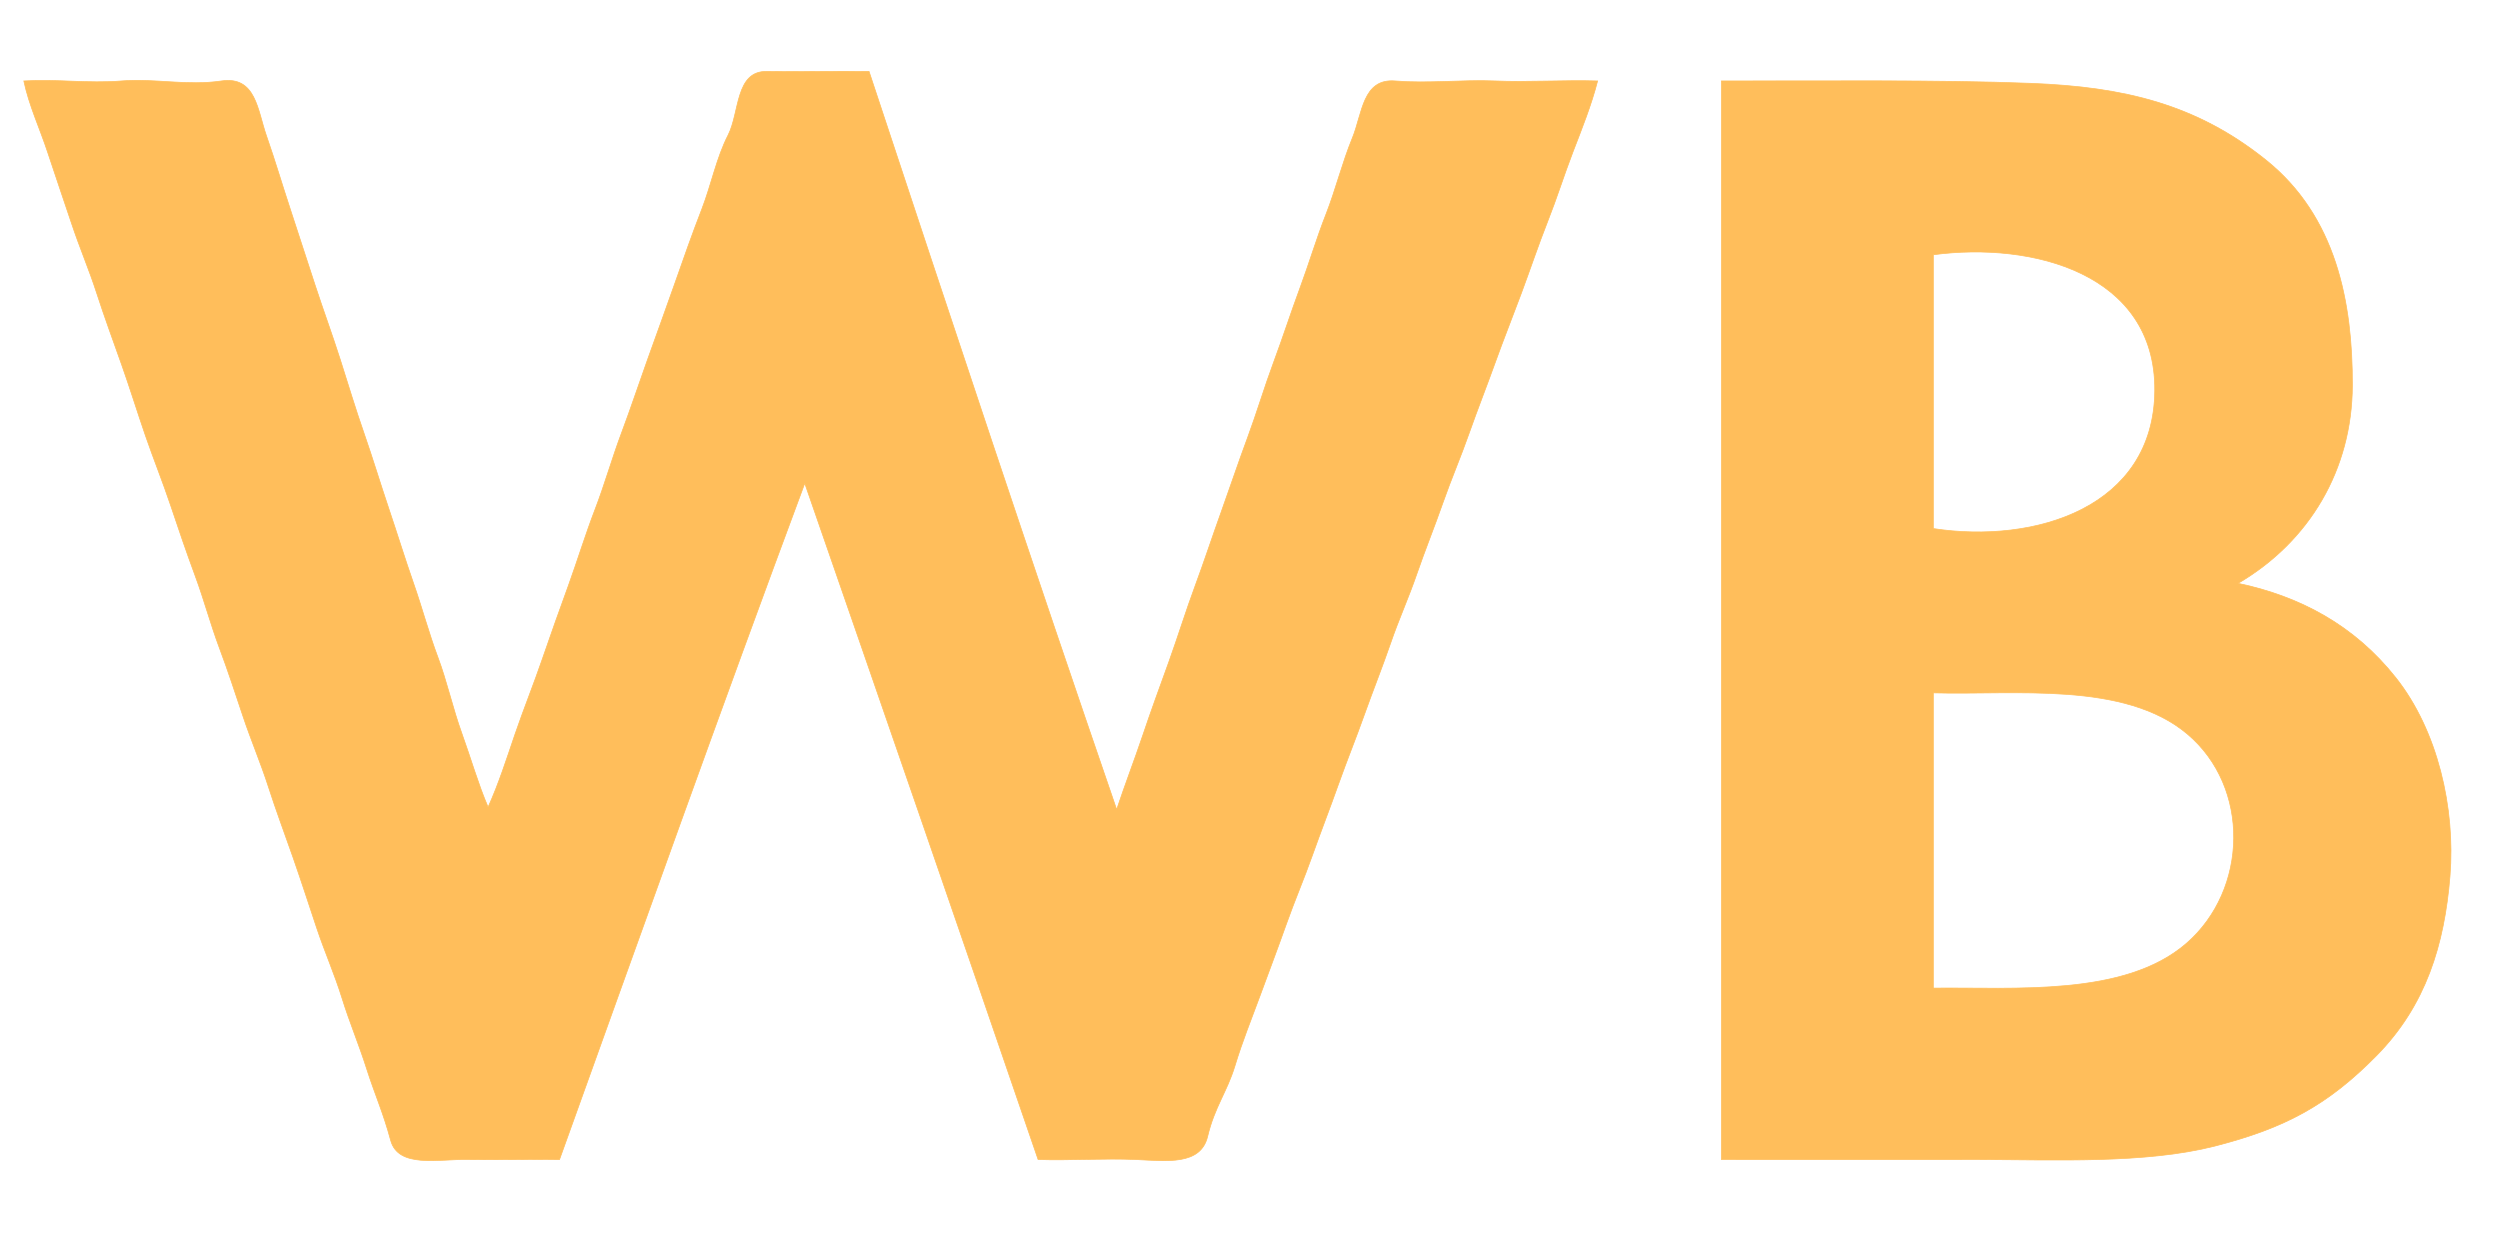 <svg xmlns="http://www.w3.org/2000/svg" xmlns:v="https://svgstorm.com"
viewBox = "0 0 1050 525"
width="1050"
height="525">
<g fill="None" fill-opacity="0.0" stroke="#000000" stroke-opacity="0.00" stroke-width="0.3"><path d="
M 0.00 525.00 
L 1050.00 525.00
L 1050.00 0.00
L 0.00 0.00
L 0.00 525.00
M 365.00 30.00 
C 399.20 133.40 433.65 237.31 469.00 340.00
C 472.46 329.58 476.40 319.37 479.93 308.93 C 483.45 298.48 487.16 288.34 490.93 277.93 C 494.69 267.51 498.12 256.36 501.98 245.98 C 505.83 235.59 509.18 225.32 512.93 214.93 C 516.67 204.53 520.06 194.32 523.93 183.93 C 527.79 173.53 531.10 162.37 534.98 151.98 C 538.85 141.58 542.13 131.34 545.98 120.98 C 549.83 110.61 552.87 100.26 556.93 89.93 C 560.98 79.59 563.74 68.27 567.98 57.98 C 572.21 47.68 572.25 32.85 586.00 34.00 C 599.75 35.15 614.02 33.41 628.00 34.00 C 641.98 34.59 656.93 33.56 671.00 34.00
C 668.40 44.10 664.46 53.92 660.69 63.69 C 656.93 73.47 653.89 83.25 650.02 93.02 C 646.16 102.80 642.68 113.18 639.02 123.02 C 635.37 132.87 631.62 142.19 628.07 152.07 C 624.52 161.95 620.51 172.12 617.02 182.02 C 613.54 191.93 609.54 201.17 606.07 211.07 C 602.60 220.98 598.50 231.14 595.07 241.07 C 591.65 251.01 587.50 260.13 584.08 270.08 C 580.65 280.02 576.61 290.14 573.07 300.07 C 569.54 310.01 565.76 319.27 562.22 329.22 C 558.69 339.18 554.77 349.24 551.22 359.22 C 547.68 369.21 543.81 378.14 540.23 388.23 C 536.65 398.32 532.99 407.96 529.22 418.22 C 525.46 428.48 522.03 436.69 518.68 447.68 C 515.33 458.66 510.17 464.89 507.23 477.23 C 504.29 489.57 490.02 487.59 477.00 487.00 C 463.98 486.41 449.18 487.45 436.00 487.00
C 403.55 392.29 370.85 297.63 338.00 203.00
C 302.96 297.07 269.07 392.29 235.00 487.00
C 222.80 486.84 207.93 487.21 196.00 487.00 C 184.07 486.79 167.25 490.71 164.07 478.93 C 160.89 467.14 157.44 459.69 154.02 448.98 C 150.61 438.26 146.90 429.65 143.68 419.32 C 140.46 409.00 136.45 400.01 133.07 389.93 C 129.70 379.85 126.50 369.92 123.02 359.98 C 119.55 350.04 115.88 340.29 112.68 330.32 C 109.47 320.36 105.38 310.81 102.08 300.92 C 98.77 291.04 95.73 281.69 92.07 271.93 C 88.41 262.16 85.65 251.78 82.02 241.98 C 78.40 232.18 74.99 222.24 71.68 212.32 C 68.36 202.41 64.49 192.83 61.07 182.93 C 57.66 173.02 54.52 162.85 51.02 152.98 C 47.53 143.10 43.90 133.29 40.68 123.32 C 37.46 113.35 33.39 103.89 30.08 93.92 C 26.76 83.96 23.31 73.96 20.02 63.98 C 16.74 53.99 12.19 44.34 10.00 34.00
C 24.04 33.14 36.83 35.14 51.00 34.00 C 65.17 32.86 78.50 36.14 93.00 34.00 C 107.50 31.86 108.15 46.23 111.93 57.07 C 115.70 67.92 118.47 77.38 121.98 88.02 C 125.48 98.67 128.87 109.11 132.32 119.68 C 135.77 130.24 139.57 140.55 142.93 151.07 C 146.28 161.60 149.30 171.66 152.93 182.07 C 156.56 192.49 159.79 203.21 163.32 213.68 C 166.86 224.15 170.14 234.83 173.78 245.22 C 177.41 255.62 180.07 265.76 183.93 276.07 C 187.78 286.38 190.23 297.68 193.98 308.02 C 197.72 318.37 200.80 329.18 205.00 339.00
C 209.42 329.21 212.76 318.77 216.32 308.32 C 219.89 297.88 224.19 287.27 227.78 276.78 C 231.36 266.29 235.00 256.22 238.78 245.78 C 242.55 235.33 245.92 224.34 249.93 213.93 C 253.93 203.52 257.07 192.39 260.98 181.98 C 264.88 171.56 268.25 161.41 271.98 150.98 C 275.70 140.54 279.67 129.76 283.32 119.32 C 286.97 108.88 290.82 97.98 294.78 87.78 C 298.73 77.57 300.87 66.36 305.78 56.78 C 310.68 47.19 308.79 29.80 322.00 30.00 C 335.21 30.20 350.59 29.85 364.00 30.00
M 940.00 245.00 
C 965.98 250.47 988.82 262.59 1006.30 284.70 C 1023.78 306.81 1031.33 339.33 1029.00 368.00 C 1026.67 396.68 1018.90 422.23 998.25 443.25 C 977.59 464.27 959.53 473.83 930.33 481.33 C 901.13 488.83 863.03 487.05 830.00 487.00 C 796.97 486.95 756.69 487.04 723.00 487.00
C 722.99 336.00 723.00 185.00 723.00 34.00
C 763.31 34.07 814.09 33.47 853.00 35.00 C 891.91 36.53 922.35 43.64 951.75 67.25 C 981.15 90.86 988.15 126.88 988.00 162.00 C 987.85 197.12 970.07 227.40 940.00 245.00 Z"/>
</g>
<g fill="None" fill-opacity="0.0" stroke="#FFBE5A" stroke-opacity="0.99" stroke-width="0.3"><path d="
M 364.00 30.00 
C 350.59 29.85 335.21 30.20 322.00 30.00 C 308.79 29.80 310.68 47.19 305.78 56.78 C 300.87 66.36 298.73 77.57 294.78 87.78 C 290.82 97.98 286.97 108.88 283.32 119.32 C 279.67 129.76 275.70 140.54 271.98 150.98 C 268.25 161.41 264.88 171.56 260.98 181.98 C 257.07 192.39 253.93 203.52 249.93 213.93 C 245.92 224.34 242.55 235.33 238.78 245.78 C 235.00 256.22 231.36 266.29 227.78 276.78 C 224.19 287.27 219.89 297.88 216.32 308.32 C 212.76 318.77 209.42 329.21 205.00 339.00
C 200.80 329.18 197.72 318.37 193.98 308.02 C 190.23 297.68 187.78 286.38 183.93 276.07 C 180.07 265.76 177.41 255.62 173.78 245.22 C 170.14 234.83 166.86 224.15 163.32 213.68 C 159.79 203.21 156.56 192.49 152.93 182.07 C 149.30 171.66 146.28 161.60 142.93 151.07 C 139.57 140.55 135.77 130.24 132.32 119.68 C 128.87 109.11 125.48 98.67 121.98 88.02 C 118.47 77.38 115.70 67.92 111.93 57.07 C 108.15 46.23 107.50 31.86 93.00 34.00 C 78.50 36.14 65.17 32.86 51.00 34.00 C 36.83 35.14 24.04 33.14 10.00 34.00
C 12.19 44.34 16.74 53.99 20.02 63.98 C 23.31 73.96 26.76 83.96 30.08 93.92 C 33.39 103.89 37.46 113.35 40.68 123.32 C 43.90 133.29 47.53 143.10 51.02 152.98 C 54.52 162.85 57.66 173.02 61.07 182.93 C 64.49 192.83 68.36 202.41 71.68 212.32 C 74.99 222.24 78.40 232.18 82.02 241.98 C 85.65 251.78 88.41 262.16 92.07 271.93 C 95.73 281.69 98.77 291.04 102.08 300.92 C 105.38 310.81 109.47 320.36 112.68 330.32 C 115.88 340.29 119.55 350.04 123.02 359.98 C 126.50 369.92 129.70 379.85 133.07 389.93 C 136.45 400.01 140.46 409.00 143.68 419.32 C 146.90 429.65 150.61 438.26 154.02 448.98 C 157.44 459.69 160.89 467.14 164.07 478.93 C 167.25 490.71 184.07 486.79 196.00 487.00 C 207.93 487.21 222.80 486.84 235.00 487.00
C 269.07 392.29 302.96 297.07 338.00 203.00
C 370.85 297.63 403.55 392.29 436.00 487.00
C 449.18 487.45 463.98 486.41 477.00 487.00 C 490.02 487.59 504.29 489.57 507.23 477.23 C 510.17 464.89 515.33 458.66 518.68 447.68 C 522.03 436.69 525.46 428.48 529.22 418.22 C 532.99 407.96 536.65 398.32 540.23 388.23 C 543.81 378.14 547.68 369.21 551.22 359.22 C 554.77 349.24 558.69 339.18 562.22 329.22 C 565.76 319.27 569.54 310.01 573.07 300.07 C 576.61 290.14 580.65 280.02 584.08 270.08 C 587.50 260.13 591.65 251.01 595.07 241.07 C 598.50 231.14 602.60 220.98 606.07 211.07 C 609.54 201.17 613.54 191.93 617.02 182.02 C 620.51 172.12 624.52 161.95 628.07 152.07 C 631.62 142.19 635.37 132.87 639.02 123.02 C 642.68 113.18 646.16 102.80 650.02 93.02 C 653.89 83.25 656.93 73.47 660.69 63.69 C 664.46 53.92 668.40 44.10 671.00 34.00
C 656.93 33.56 641.98 34.59 628.00 34.00 C 614.02 33.41 599.75 35.15 586.00 34.00 C 572.25 32.85 572.21 47.68 567.98 57.98 C 563.74 68.27 560.98 79.59 556.93 89.93 C 552.87 100.26 549.83 110.61 545.98 120.98 C 542.13 131.34 538.85 141.58 534.98 151.98 C 531.10 162.37 527.79 173.53 523.93 183.93 C 520.06 194.32 516.67 204.53 512.93 214.93 C 509.18 225.32 505.83 235.59 501.98 245.98 C 498.12 256.36 494.69 267.51 490.93 277.93 C 487.16 288.34 483.45 298.48 479.93 308.93 C 476.40 319.37 472.46 329.58 469.00 340.00
C 433.65 237.31 399.20 133.40 365.00 30.00 Z"/>
</g>
<g fill="None" fill-opacity="0.0" stroke="#FFBE5A" stroke-opacity="0.99" stroke-width="0.3"><path d="
M 940.00 245.00 
C 970.07 227.40 987.85 197.12 988.00 162.00 C 988.15 126.88 981.15 90.86 951.75 67.25 C 922.35 43.64 891.91 36.53 853.00 35.00 C 814.09 33.47 763.31 34.07 723.00 34.00
C 723.00 185.00 722.99 336.00 723.00 487.00
C 756.69 487.04 796.97 486.95 830.00 487.00 C 863.03 487.05 901.13 488.83 930.33 481.33 C 959.53 473.83 977.59 464.27 998.25 443.25 C 1018.90 422.23 1026.67 396.68 1029.00 368.00 C 1031.33 339.33 1023.78 306.81 1006.30 284.70 C 988.82 262.59 965.98 250.47 940.00 245.00
M 812.00 222.00 
C 812.00 183.67 812.00 145.33 812.00 107.00
C 853.67 101.43 905.34 114.86 905.00 164.00 C 904.66 213.14 854.84 228.54 812.00 222.00
M 812.00 415.00 
C 812.00 373.67 812.00 332.33 812.00 291.00
C 845.87 292.00 892.22 285.96 918.70 308.30 C 945.18 330.64 944.25 373.72 918.25 396.25 C 892.25 418.78 845.92 414.58 812.00 415.00 Z"/>
</g>
<g fill="None" fill-opacity="0.0" stroke="#000000" stroke-opacity="0.00" stroke-width="0.3"><path d="
M 812.00 222.00 
C 854.84 228.54 904.66 213.14 905.00 164.00 C 905.34 114.86 853.67 101.43 812.00 107.00
C 812.00 145.33 812.00 183.67 812.00 222.00 Z"/>
</g>
<g fill="None" fill-opacity="0.0" stroke="#000000" stroke-opacity="0.00" stroke-width="0.3"><path d="
M 812.00 415.00 
C 845.92 414.58 892.25 418.78 918.25 396.25 C 944.25 373.72 945.18 330.64 918.70 308.30 C 892.22 285.96 845.87 292.00 812.00 291.00
C 812.00 332.33 812.00 373.67 812.00 415.00 Z"/>
</g>
<g fill="#000000" fill-opacity="0.00" stroke="None">
<path d="
M 0.00 525.00 
L 1050.00 525.00
L 1050.00 0.00
L 0.00 0.00
L 0.00 525.00
M 365.00 30.00 
C 399.20 133.40 433.65 237.31 469.00 340.00
C 472.46 329.58 476.40 319.37 479.93 308.93 C 483.45 298.48 487.16 288.34 490.93 277.93 C 494.69 267.51 498.12 256.36 501.98 245.98 C 505.83 235.59 509.18 225.32 512.93 214.93 C 516.67 204.53 520.06 194.32 523.93 183.93 C 527.79 173.53 531.10 162.37 534.98 151.98 C 538.85 141.58 542.13 131.34 545.98 120.98 C 549.83 110.61 552.87 100.26 556.93 89.93 C 560.98 79.59 563.74 68.27 567.98 57.98 C 572.21 47.68 572.25 32.85 586.00 34.00 C 599.75 35.15 614.02 33.41 628.00 34.00 C 641.98 34.59 656.93 33.56 671.00 34.00
C 668.40 44.10 664.46 53.92 660.69 63.69 C 656.93 73.47 653.89 83.25 650.02 93.02 C 646.16 102.80 642.68 113.18 639.02 123.02 C 635.37 132.87 631.62 142.19 628.07 152.07 C 624.52 161.95 620.51 172.12 617.02 182.02 C 613.54 191.93 609.54 201.17 606.07 211.07 C 602.60 220.98 598.50 231.14 595.07 241.07 C 591.65 251.01 587.50 260.13 584.08 270.08 C 580.65 280.02 576.61 290.14 573.07 300.07 C 569.54 310.01 565.76 319.27 562.22 329.22 C 558.69 339.18 554.77 349.24 551.22 359.22 C 547.68 369.21 543.81 378.14 540.23 388.23 C 536.65 398.32 532.99 407.96 529.22 418.22 C 525.46 428.48 522.03 436.69 518.68 447.68 C 515.33 458.66 510.17 464.89 507.23 477.23 C 504.29 489.57 490.02 487.59 477.00 487.00 C 463.98 486.41 449.18 487.45 436.00 487.00
C 403.55 392.29 370.85 297.63 338.00 203.00
C 302.96 297.07 269.07 392.29 235.00 487.00
C 222.80 486.84 207.93 487.21 196.00 487.00 C 184.07 486.79 167.25 490.71 164.07 478.93 C 160.89 467.14 157.44 459.69 154.02 448.98 C 150.61 438.26 146.90 429.65 143.68 419.32 C 140.46 409.00 136.45 400.01 133.07 389.93 C 129.70 379.85 126.50 369.92 123.02 359.98 C 119.55 350.04 115.88 340.29 112.68 330.32 C 109.47 320.36 105.38 310.81 102.08 300.92 C 98.77 291.04 95.73 281.69 92.07 271.93 C 88.41 262.16 85.65 251.78 82.02 241.98 C 78.40 232.18 74.99 222.24 71.68 212.32 C 68.36 202.41 64.49 192.83 61.07 182.93 C 57.66 173.02 54.52 162.85 51.02 152.98 C 47.53 143.10 43.90 133.29 40.68 123.32 C 37.46 113.35 33.39 103.89 30.08 93.92 C 26.76 83.96 23.31 73.96 20.02 63.98 C 16.74 53.99 12.19 44.34 10.00 34.00
C 24.04 33.14 36.83 35.14 51.00 34.00 C 65.17 32.86 78.50 36.14 93.00 34.00 C 107.50 31.86 108.15 46.23 111.93 57.07 C 115.70 67.92 118.47 77.38 121.98 88.02 C 125.48 98.67 128.87 109.11 132.32 119.68 C 135.77 130.24 139.57 140.55 142.93 151.07 C 146.28 161.60 149.30 171.66 152.93 182.07 C 156.56 192.49 159.79 203.21 163.32 213.68 C 166.86 224.15 170.14 234.83 173.78 245.22 C 177.41 255.62 180.07 265.76 183.93 276.07 C 187.78 286.38 190.23 297.68 193.98 308.02 C 197.72 318.37 200.80 329.18 205.00 339.00
C 209.42 329.21 212.76 318.77 216.32 308.32 C 219.89 297.88 224.19 287.27 227.78 276.78 C 231.36 266.29 235.00 256.22 238.78 245.78 C 242.55 235.33 245.92 224.34 249.93 213.93 C 253.93 203.52 257.07 192.39 260.98 181.98 C 264.88 171.56 268.25 161.41 271.98 150.98 C 275.70 140.54 279.67 129.76 283.32 119.32 C 286.97 108.88 290.82 97.98 294.78 87.78 C 298.73 77.57 300.87 66.36 305.78 56.78 C 310.68 47.19 308.79 29.80 322.00 30.00 C 335.21 30.20 350.59 29.85 364.00 30.00
M 940.00 245.00 
C 965.98 250.47 988.82 262.59 1006.30 284.70 C 1023.78 306.81 1031.33 339.33 1029.00 368.00 C 1026.67 396.68 1018.90 422.23 998.25 443.25 C 977.59 464.27 959.53 473.83 930.33 481.33 C 901.13 488.83 863.03 487.05 830.00 487.00 C 796.97 486.95 756.69 487.04 723.00 487.00
C 722.99 336.00 723.00 185.00 723.00 34.00
C 763.31 34.07 814.09 33.47 853.00 35.00 C 891.91 36.53 922.35 43.64 951.75 67.25 C 981.15 90.86 988.15 126.88 988.00 162.00 C 987.85 197.12 970.07 227.40 940.00 245.00 Z"/>
</g>
<g fill="#FFBE5A" fill-opacity="0.99" stroke="None">
<path d="
M 364.00 30.00 
C 350.59 29.85 335.21 30.20 322.00 30.00 C 308.79 29.80 310.68 47.19 305.78 56.78 C 300.87 66.36 298.73 77.57 294.78 87.78 C 290.82 97.98 286.97 108.88 283.32 119.32 C 279.67 129.76 275.70 140.54 271.98 150.98 C 268.25 161.41 264.88 171.56 260.98 181.98 C 257.07 192.39 253.93 203.52 249.93 213.93 C 245.92 224.34 242.55 235.33 238.78 245.78 C 235.00 256.22 231.36 266.29 227.78 276.78 C 224.19 287.27 219.89 297.88 216.32 308.32 C 212.76 318.77 209.42 329.21 205.00 339.00
C 200.80 329.18 197.72 318.37 193.98 308.02 C 190.23 297.68 187.78 286.38 183.93 276.07 C 180.07 265.76 177.41 255.62 173.78 245.22 C 170.14 234.83 166.86 224.15 163.32 213.68 C 159.79 203.21 156.56 192.49 152.93 182.07 C 149.30 171.66 146.28 161.60 142.93 151.07 C 139.57 140.55 135.77 130.24 132.32 119.68 C 128.87 109.11 125.48 98.67 121.98 88.02 C 118.47 77.38 115.70 67.92 111.93 57.07 C 108.15 46.23 107.50 31.86 93.00 34.00 C 78.50 36.14 65.17 32.86 51.00 34.00 C 36.83 35.14 24.04 33.14 10.00 34.00
C 12.19 44.34 16.74 53.99 20.02 63.98 C 23.31 73.96 26.76 83.96 30.08 93.92 C 33.39 103.89 37.46 113.35 40.68 123.32 C 43.90 133.29 47.53 143.10 51.02 152.98 C 54.52 162.85 57.66 173.02 61.07 182.93 C 64.49 192.83 68.36 202.41 71.68 212.32 C 74.99 222.24 78.40 232.18 82.02 241.98 C 85.65 251.78 88.41 262.16 92.07 271.93 C 95.73 281.69 98.77 291.04 102.08 300.92 C 105.38 310.81 109.47 320.36 112.68 330.32 C 115.88 340.29 119.55 350.04 123.02 359.98 C 126.50 369.92 129.70 379.85 133.07 389.93 C 136.45 400.01 140.46 409.00 143.68 419.32 C 146.90 429.65 150.61 438.26 154.02 448.98 C 157.44 459.69 160.89 467.14 164.07 478.93 C 167.25 490.71 184.07 486.79 196.00 487.00 C 207.93 487.21 222.80 486.84 235.00 487.00
C 269.07 392.29 302.96 297.07 338.00 203.00
C 370.85 297.63 403.55 392.29 436.00 487.00
C 449.18 487.45 463.98 486.41 477.00 487.00 C 490.02 487.59 504.29 489.57 507.23 477.23 C 510.17 464.89 515.33 458.66 518.68 447.68 C 522.03 436.69 525.46 428.48 529.22 418.22 C 532.99 407.96 536.65 398.32 540.23 388.23 C 543.81 378.14 547.68 369.21 551.22 359.22 C 554.77 349.24 558.69 339.18 562.22 329.22 C 565.76 319.27 569.54 310.01 573.07 300.07 C 576.61 290.14 580.65 280.02 584.08 270.08 C 587.50 260.13 591.65 251.01 595.07 241.07 C 598.50 231.14 602.60 220.98 606.07 211.07 C 609.54 201.17 613.54 191.93 617.02 182.02 C 620.51 172.12 624.52 161.95 628.07 152.07 C 631.62 142.19 635.37 132.87 639.02 123.02 C 642.68 113.18 646.16 102.80 650.02 93.02 C 653.89 83.25 656.93 73.47 660.69 63.69 C 664.46 53.92 668.40 44.10 671.00 34.00
C 656.93 33.56 641.98 34.59 628.00 34.00 C 614.02 33.41 599.75 35.15 586.00 34.00 C 572.25 32.85 572.21 47.68 567.98 57.98 C 563.74 68.27 560.98 79.59 556.93 89.93 C 552.87 100.26 549.83 110.61 545.98 120.98 C 542.13 131.34 538.85 141.58 534.98 151.98 C 531.10 162.37 527.79 173.53 523.93 183.93 C 520.06 194.32 516.67 204.53 512.93 214.93 C 509.18 225.32 505.83 235.59 501.98 245.98 C 498.12 256.36 494.69 267.51 490.93 277.93 C 487.16 288.34 483.45 298.48 479.93 308.93 C 476.40 319.37 472.46 329.58 469.00 340.00
C 433.65 237.31 399.20 133.40 365.00 30.00 Z"/>
</g>
<g fill="#FFBE5A" fill-opacity="0.99" stroke="None">
<path d="
M 940.00 245.00 
C 970.07 227.40 987.85 197.12 988.00 162.00 C 988.15 126.88 981.15 90.86 951.75 67.25 C 922.35 43.64 891.91 36.53 853.00 35.00 C 814.09 33.47 763.31 34.07 723.00 34.00
C 723.00 185.00 722.99 336.00 723.00 487.00
C 756.69 487.04 796.97 486.95 830.00 487.00 C 863.03 487.05 901.13 488.83 930.33 481.33 C 959.53 473.83 977.59 464.27 998.25 443.25 C 1018.90 422.23 1026.67 396.68 1029.00 368.00 C 1031.33 339.33 1023.78 306.81 1006.30 284.70 C 988.82 262.59 965.98 250.47 940.00 245.00
M 812.00 222.00 
C 812.00 183.67 812.00 145.33 812.00 107.00
C 853.67 101.43 905.34 114.86 905.00 164.00 C 904.66 213.14 854.84 228.54 812.00 222.00
M 812.00 415.00 
C 812.00 373.67 812.00 332.33 812.00 291.00
C 845.87 292.00 892.22 285.96 918.70 308.30 C 945.18 330.64 944.25 373.72 918.25 396.25 C 892.25 418.78 845.92 414.58 812.00 415.00 Z"/>
</g>
<g fill="#000000" fill-opacity="0.00" stroke="None">
<path d="
M 812.00 222.00 
C 854.84 228.54 904.66 213.14 905.00 164.00 C 905.34 114.86 853.67 101.43 812.00 107.00
C 812.00 145.33 812.00 183.67 812.00 222.00 Z"/>
</g>
<g fill="#000000" fill-opacity="0.00" stroke="None">
<path d="
M 812.00 415.00 
C 845.92 414.58 892.25 418.78 918.25 396.25 C 944.25 373.72 945.18 330.64 918.70 308.30 C 892.22 285.96 845.87 292.00 812.00 291.00
C 812.00 332.33 812.00 373.67 812.00 415.00 Z"/>
</g>
</svg>